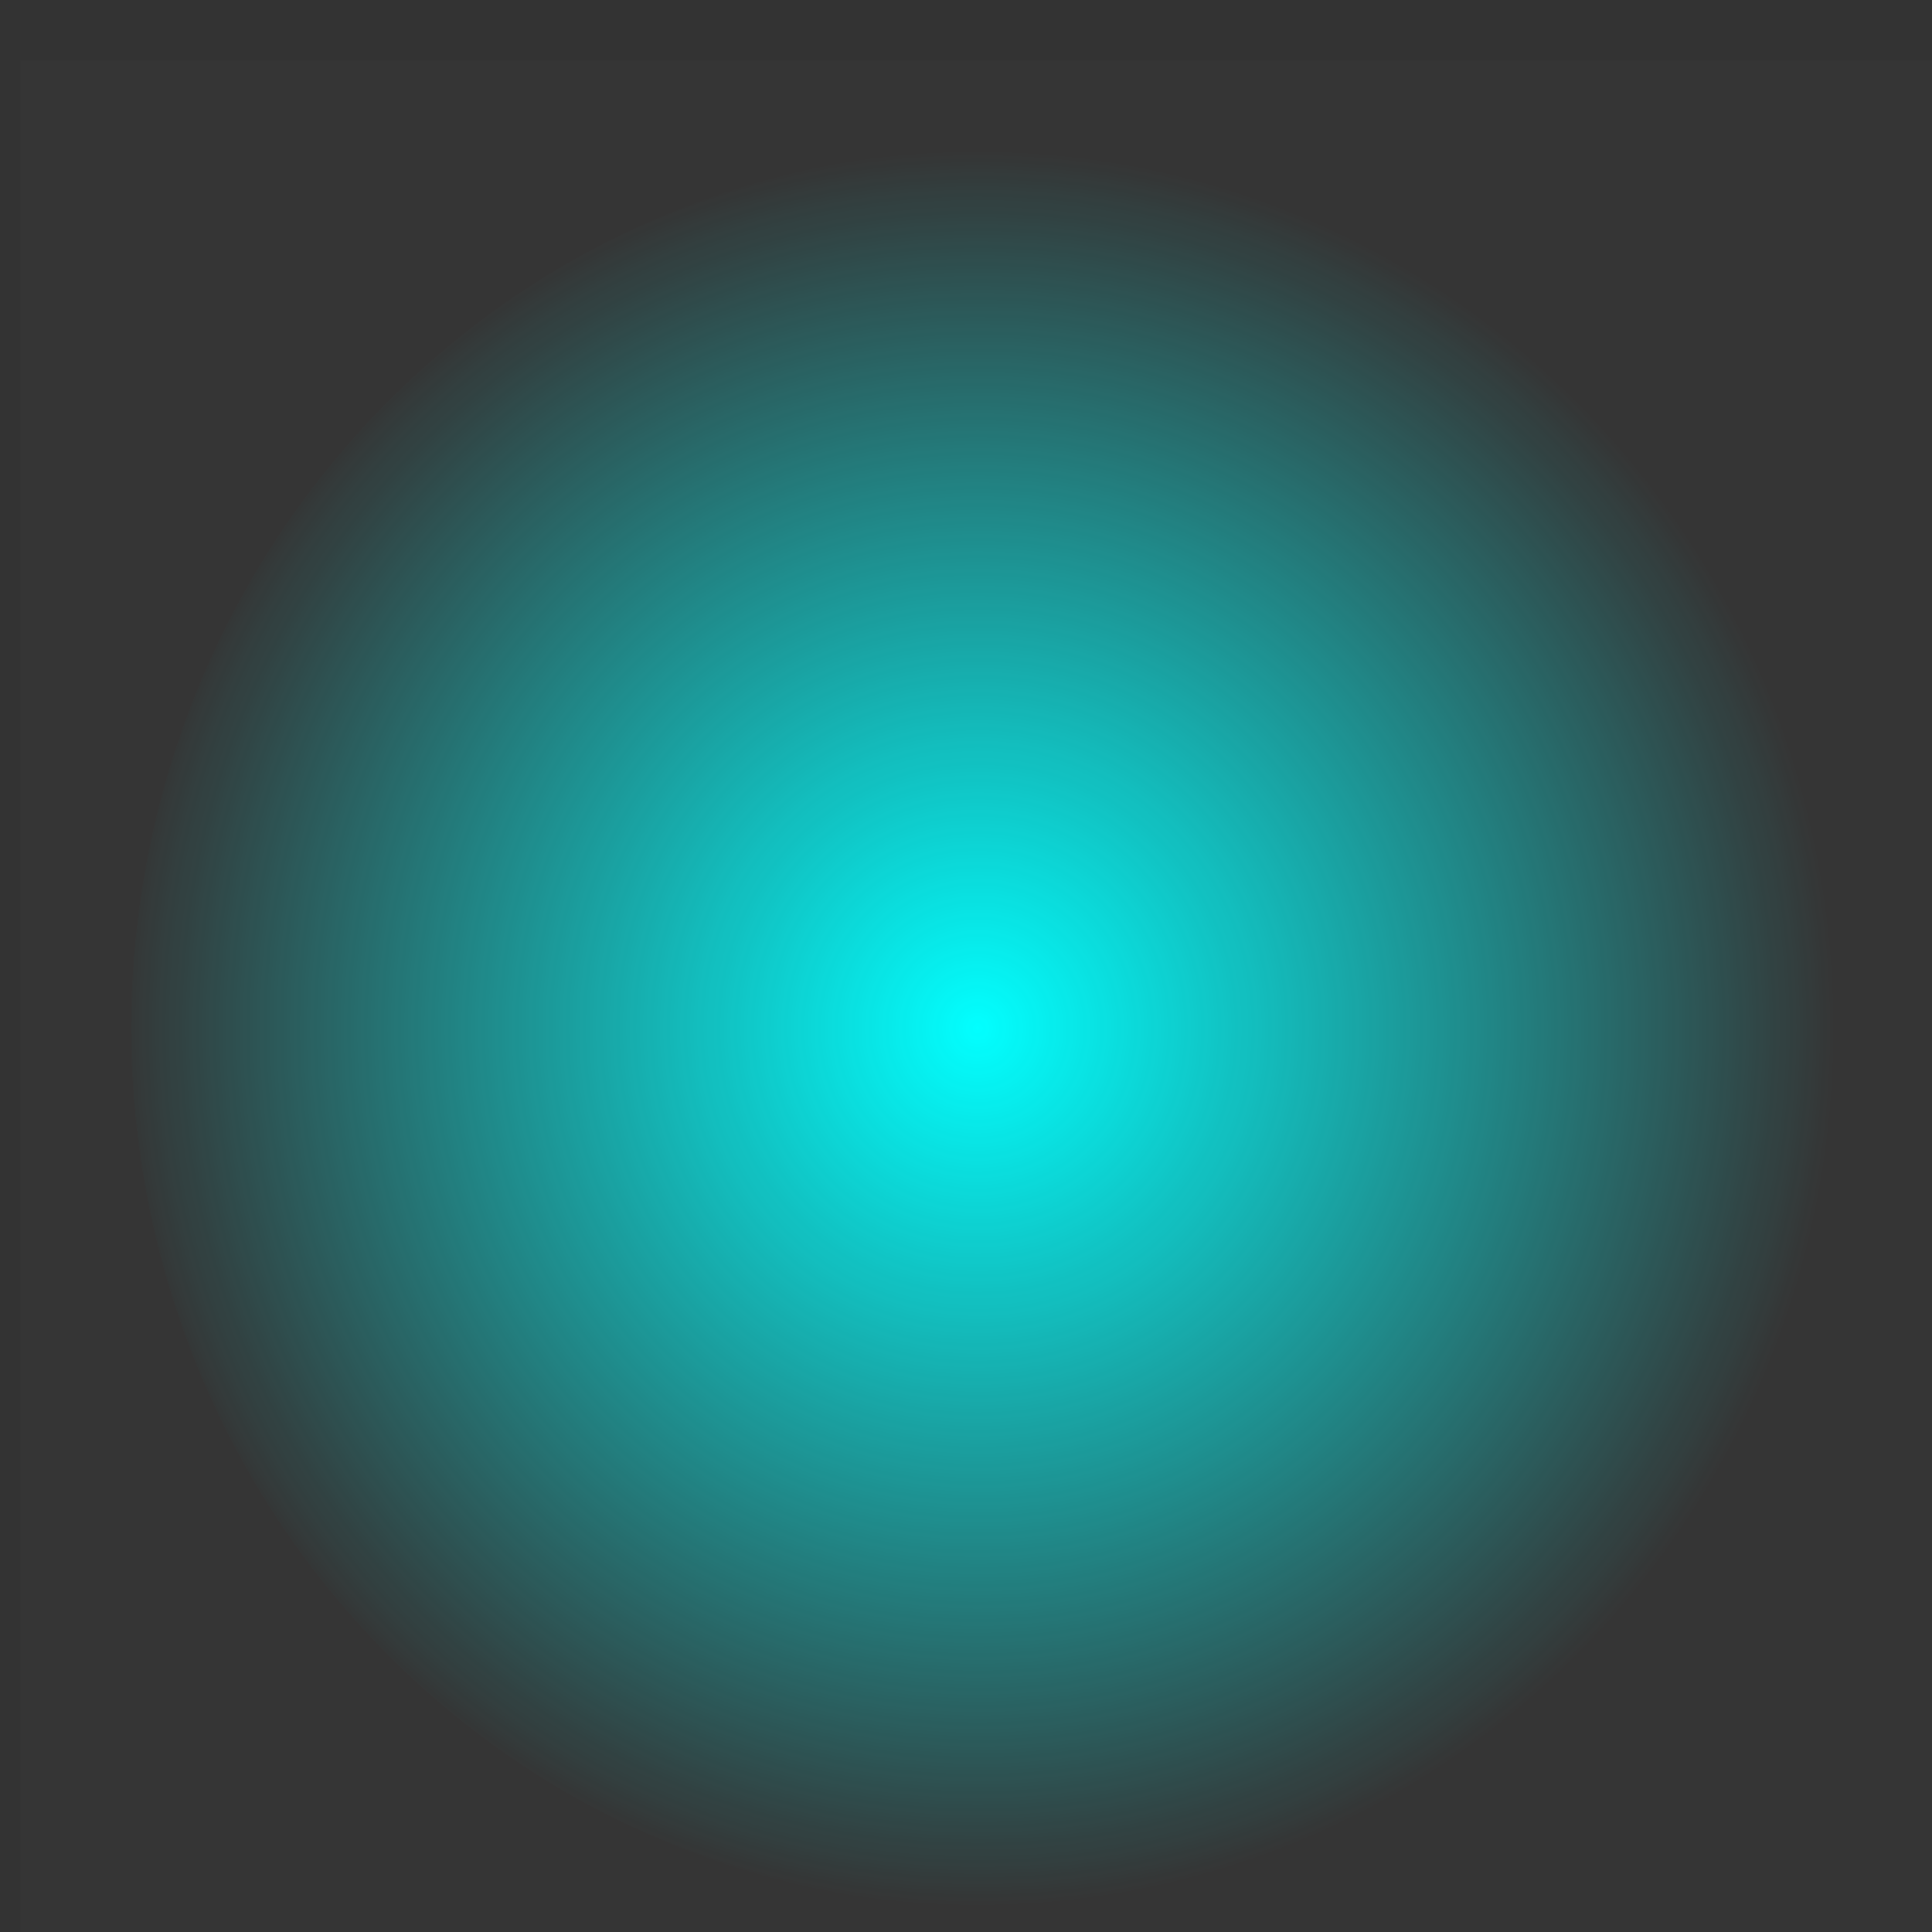 <?xml version="1.0" encoding="UTF-8" standalone="no"?>
<!-- Created with Inkscape (http://www.inkscape.org/) -->

<svg
   xmlns:dc="http://purl.org/dc/elements/1.1/"
   xmlns:cc="http://creativecommons.org/ns#"
   xmlns:rdf="http://www.w3.org/1999/02/22-rdf-syntax-ns#"
   xmlns:svg="http://www.w3.org/2000/svg"
   xmlns="http://www.w3.org/2000/svg"
   xmlns:xlink="http://www.w3.org/1999/xlink"
   xmlns:sodipodi="http://sodipodi.sourceforge.net/DTD/sodipodi-0.dtd"
   xmlns:inkscape="http://www.inkscape.org/namespaces/inkscape"
   width="30"
   height="30"
   viewBox="0 0 7.937 7.937"
   version="1.1"
   id="svg39498"
   inkscape:version="0.92.2 (5c3e80d, 2017-08-06)"
   sodipodi:docname="led_cyan_light.svg">
  <rect x="0" y="0" width="7.937" height="7.937" fill="#333333" stroke="none"/>
  <defs
     id="defs39492">
    <radialGradient
       inkscape:collect="always"
       xlink:href="#linearGradient51783"
       id="radialGradient30391"
       gradientUnits="userSpaceOnUse"
       gradientTransform="matrix(1,0,0,0.976,-778.463,-797.636)"
       cx="48.414"
       cy="578.606"
       fx="48.414"
       fy="578.606"
       r="13.611" />
    <linearGradient
       inkscape:collect="always"
       id="linearGradient51783">
      <stop
         style="stop-color:#00ffff;stop-opacity:1;"
         offset="0"
         id="stop51779" />
      <stop
         style="stop-color:#00ffff;stop-opacity:0;"
         offset="1"
         id="stop51781" />
    </linearGradient>
  </defs>
  <sodipodi:namedview
     id="base"
     pagecolor="#ffffff"
     bordercolor="#666666"
     borderopacity="1.0"
     inkscape:pageopacity="0.0"
     inkscape:pageshadow="2"
     inkscape:zoom="5.6"
     inkscape:cx="7.049796"
     inkscape:cy="18.746875"
     inkscape:document-units="mm"
     inkscape:current-layer="layer1"
     showgrid="false"
     units="px"
     inkscape:window-width="1366"
     inkscape:window-height="705"
     inkscape:window-x="-8"
     inkscape:window-y="-8"
     inkscape:window-maximized="1" />
  <g
     inkscape:label="Capa 1"
     inkscape:groupmode="layer"
     id="layer1"
     transform="translate(0,-289.062)">
    <g
       id="g39409"
       transform="matrix(0.265,0,0,0.265,-53.124,131.213)">
      <g
         id="g40485"
         transform="translate(-17.292,-118.452)">
        <ellipse
           ry="13.281"
           rx="13.611"
           style="opacity:1;fill:url(#radialGradient30391);fill-opacity:1;stroke-width:1.033"
           id="ellipse30319"
           cx="-730.049"
           cy="-233.075"
           transform="matrix(0,-1,-1,0,0,0)" />
        <rect
           style="opacity:1;fill:#ffffff;fill-opacity:0.011;stroke-width:1.073"
           id="rect39405"
           width="30"
           height="30"
           x="218.075"
           y="715.049" />
      </g>
    </g>
  </g>
</svg>
